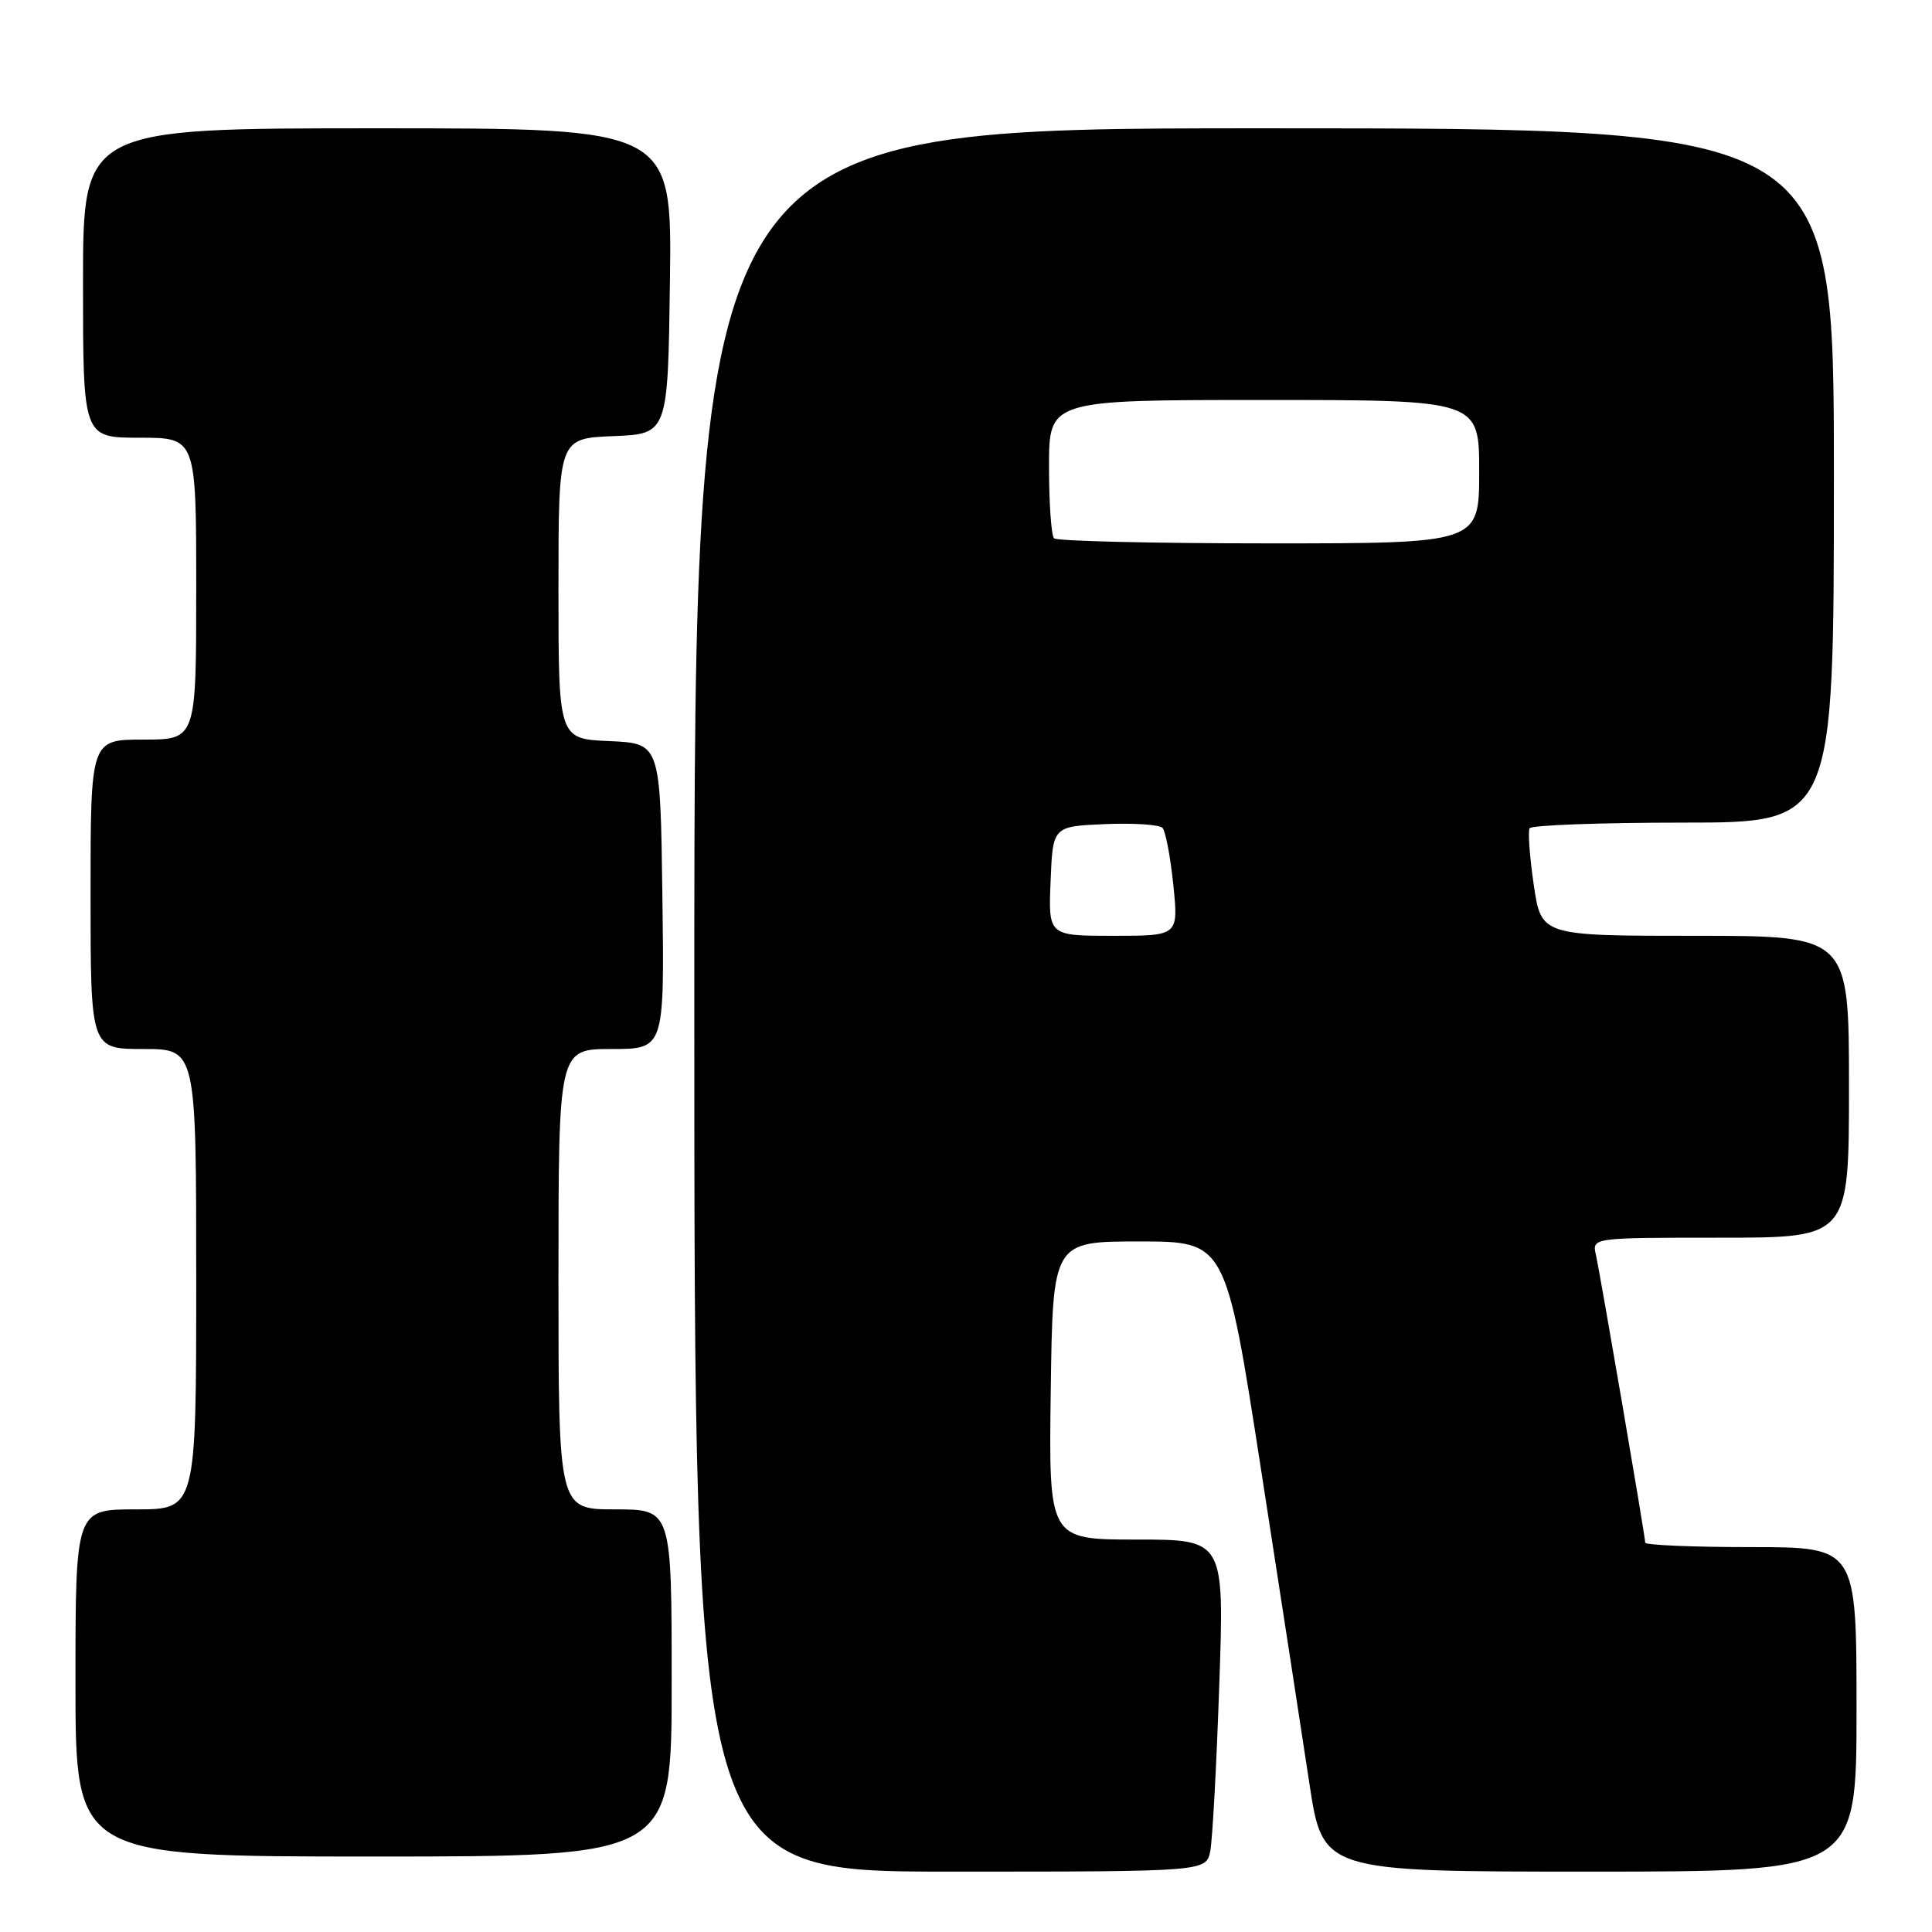 <?xml version="1.0" encoding="UTF-8" standalone="no"?>
<!DOCTYPE svg PUBLIC "-//W3C//DTD SVG 1.1//EN" "http://www.w3.org/Graphics/SVG/1.1/DTD/svg11.dtd" >
<svg xmlns="http://www.w3.org/2000/svg" xmlns:xlink="http://www.w3.org/1999/xlink" version="1.1" viewBox="0 0 256 256">
 <g >
 <path fill="currentColor"
d=" M 160.37 245.25 C 160.66 243.74 161.20 233.84 161.56 223.25 C 162.23 204.00 162.23 204.00 150.59 204.00 C 138.96 204.00 138.96 204.00 139.23 184.25 C 139.50 164.50 139.50 164.50 150.96 164.50 C 162.41 164.50 162.41 164.50 167.06 194.50 C 169.62 211.00 172.51 229.79 173.49 236.25 C 175.26 248.00 175.26 248.00 210.63 248.00 C 246.00 248.00 246.00 248.00 246.00 226.50 C 246.00 205.00 246.00 205.00 232.00 205.00 C 224.30 205.00 218.00 204.73 218.00 204.41 C 218.00 203.60 212.08 169.05 211.46 166.25 C 210.96 164.00 210.96 164.00 227.98 164.00 C 245.00 164.00 245.00 164.00 245.00 144.00 C 245.00 124.00 245.00 124.00 224.61 124.00 C 204.22 124.00 204.22 124.00 203.23 117.25 C 202.69 113.54 202.44 110.16 202.68 109.75 C 202.92 109.34 212.09 109.00 223.06 109.00 C 243.00 109.00 243.00 109.00 243.00 63.00 C 243.00 17.00 243.00 17.00 167.50 17.00 C 92.00 17.00 92.00 17.00 92.00 132.50 C 92.00 248.00 92.00 248.00 125.92 248.00 C 159.84 248.00 159.84 248.00 160.37 245.25 Z  M 89.00 223.00 C 89.00 200.00 89.00 200.00 81.50 200.00 C 74.00 200.00 74.00 200.00 74.00 169.50 C 74.00 139.00 74.00 139.00 81.02 139.00 C 88.04 139.00 88.04 139.00 87.77 118.75 C 87.50 98.50 87.50 98.50 80.75 98.20 C 74.00 97.91 74.00 97.91 74.00 78.00 C 74.00 58.09 74.00 58.09 81.25 57.79 C 88.50 57.50 88.50 57.50 88.77 37.25 C 89.04 17.00 89.04 17.00 50.02 17.00 C 11.00 17.00 11.00 17.00 11.00 37.50 C 11.00 58.00 11.00 58.00 18.50 58.00 C 26.00 58.00 26.00 58.00 26.00 78.00 C 26.00 98.00 26.00 98.00 19.00 98.00 C 12.00 98.00 12.00 98.00 12.00 118.50 C 12.00 139.00 12.00 139.00 19.00 139.00 C 26.00 139.00 26.00 139.00 26.00 169.50 C 26.00 200.00 26.00 200.00 18.00 200.00 C 10.00 200.00 10.00 200.00 10.00 223.00 C 10.00 246.00 10.00 246.00 49.50 246.00 C 89.00 246.00 89.00 246.00 89.00 223.00 Z  M 139.21 116.75 C 139.50 109.50 139.50 109.50 146.40 109.20 C 150.20 109.04 153.63 109.26 154.04 109.70 C 154.44 110.14 155.09 113.54 155.47 117.25 C 156.16 124.00 156.16 124.00 147.54 124.00 C 138.91 124.00 138.91 124.00 139.21 116.75 Z  M 139.67 71.33 C 139.30 70.97 139.00 66.69 139.00 61.83 C 139.00 53.00 139.00 53.00 167.50 53.00 C 196.00 53.00 196.00 53.00 196.00 62.50 C 196.00 72.00 196.00 72.00 168.17 72.00 C 152.86 72.00 140.03 71.70 139.67 71.33 Z "/>
</g>
</svg>